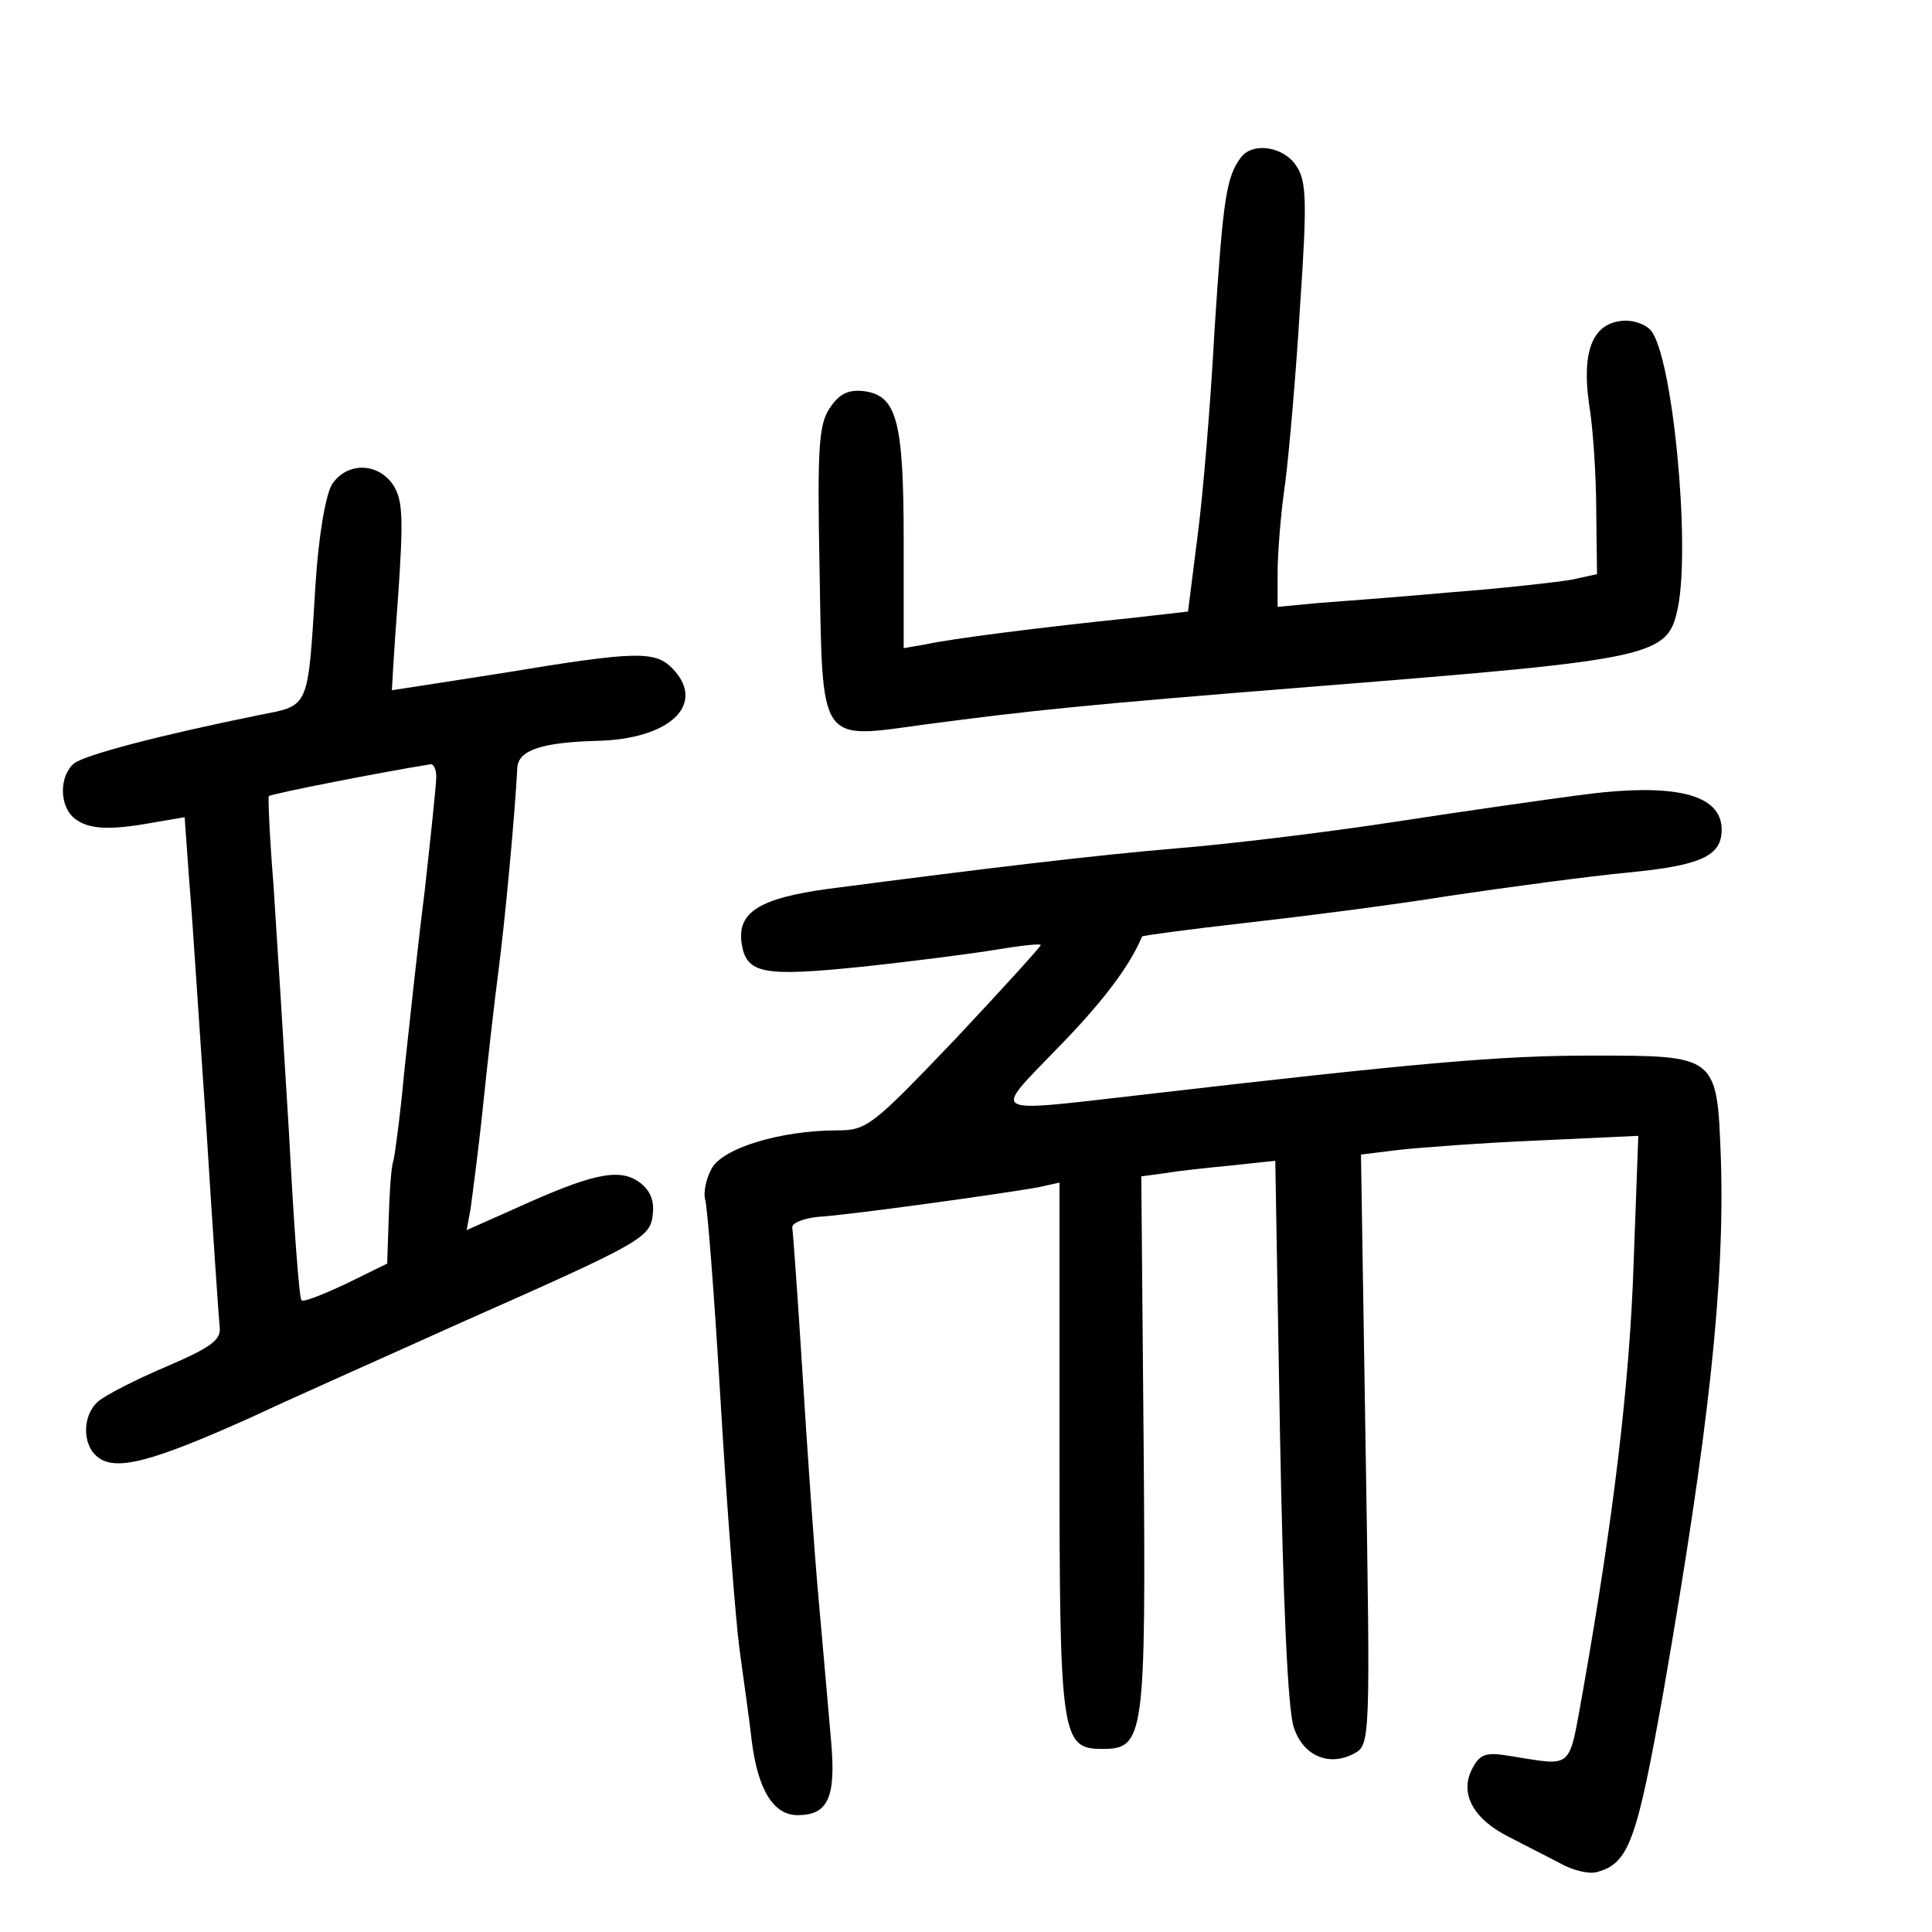 <?xml version="1.0" standalone="no"?>
<!DOCTYPE svg PUBLIC "-//W3C//DTD SVG 20010904//EN"
 "http://www.w3.org/TR/2001/REC-SVG-20010904/DTD/svg10.dtd">
<svg version="1.0" xmlns="http://www.w3.org/2000/svg"
 width="248pt" height="248pt" viewBox="0 0 248 248"
 preserveAspectRatio="xMidYMid meet">
<g transform="translate(0,248) scale(0.1,-0.1)"
fill="#000000" stroke="none">
<path d="M1593 2278 c-19 -25 -23 -53 -34 -222 -5 -94 -15 -214 -22 -266 l-12
-95 -70 -8 c-117 -12 -235 -27 -266 -34 l-29 -5 0 138 c0 155 -9 187 -52 192
-20 2 -31 -4 -43 -22 -14 -21 -16 -51 -13 -205 4 -228 -2 -220 135 -201 137
18 201 25 503 49 438 35 451 38 464 102 16 82 -7 322 -35 355 -7 8 -24 14 -38
12 -37 -4 -51 -40 -41 -108 5 -30 9 -92 9 -136 l1 -81 -32 -7 c-17 -3 -86 -11
-152 -16 -67 -6 -145 -12 -173 -14 l-53 -5 0 44 c0 24 4 77 10 117 5 40 14
143 19 228 9 132 8 158 -5 177 -16 25 -56 31 -71 11z"/>
<path d="M426 1858 c-8 -14 -17 -65 -21 -128 -10 -162 -7 -155 -73 -168 -128
-26 -223 -51 -237 -62 -19 -16 -19 -54 0 -70 18 -15 46 -16 101 -6 l41 7 6
-83 c4 -46 13 -189 22 -318 8 -129 16 -244 17 -254 2 -16 -12 -26 -68 -50 -40
-17 -79 -37 -88 -45 -20 -17 -21 -55 -1 -71 23 -19 69 -7 196 50 62 29 184 83
268 121 237 105 246 110 249 141 2 18 -4 31 -18 41 -26 18 -61 10 -158 -34
l-63 -28 5 27 c2 15 10 74 16 132 6 58 15 137 20 175 8 61 21 199 24 259 1 23
31 33 102 35 93 2 140 46 99 91 -23 25 -45 25 -220 -4 -77 -12 -141 -22 -142
-22 0 1 3 55 8 120 7 101 6 124 -6 143 -20 30 -60 30 -79 1z m134 -375 c0 -10
-7 -76 -15 -148 -9 -71 -20 -175 -26 -230 -5 -55 -12 -107 -14 -115 -3 -8 -5
-41 -6 -73 l-2 -59 -53 -26 c-30 -14 -55 -24 -57 -21 -3 2 -10 99 -16 214 -7
116 -16 260 -20 320 -5 61 -7 111 -6 113 2 3 151 32 208 41 4 0 7 -7 7 -16z"/>
<path d="M2025 1459 c-38 -5 -144 -20 -235 -34 -91 -14 -217 -29 -280 -34
-106 -9 -240 -25 -447 -52 -88 -12 -117 -30 -111 -70 6 -39 27 -43 154 -30 66
7 143 17 173 22 30 5 56 8 57 6 1 -1 -48 -55 -109 -120 -107 -112 -114 -118
-152 -118 -73 0 -149 -23 -162 -50 -7 -13 -10 -30 -8 -38 3 -8 12 -125 20
-260 8 -135 19 -277 24 -316 5 -38 13 -92 16 -120 8 -63 28 -95 59 -95 39 0
49 23 43 93 -3 34 -10 116 -16 182 -6 66 -15 198 -21 294 -6 96 -12 179 -13
185 -1 6 14 12 33 14 38 2 239 30 283 38 l27 6 0 -339 c0 -373 2 -388 55 -388
54 0 56 14 53 393 l-3 342 30 4 c17 3 55 7 86 10 l56 6 6 -348 c4 -217 10
-359 18 -380 12 -36 45 -50 77 -33 21 11 21 16 15 390 l-6 379 49 6 c27 3 107
9 178 12 l129 6 -6 -163 c-5 -154 -26 -328 -65 -549 -19 -104 -11 -97 -94 -84
-30 5 -38 3 -48 -16 -17 -32 1 -65 47 -88 21 -11 51 -26 66 -34 16 -9 37 -14
47 -11 41 11 51 40 85 230 59 339 79 526 74 685 -5 134 -4 133 -167 133 -116
0 -220 -9 -582 -51 -193 -22 -186 -26 -104 59 57 58 94 106 110 145 1 1 59 9
130 17 71 8 190 23 264 35 74 11 178 25 230 30 93 9 120 21 120 55 0 46 -61
61 -185 44z"/>
</g>
</svg>
